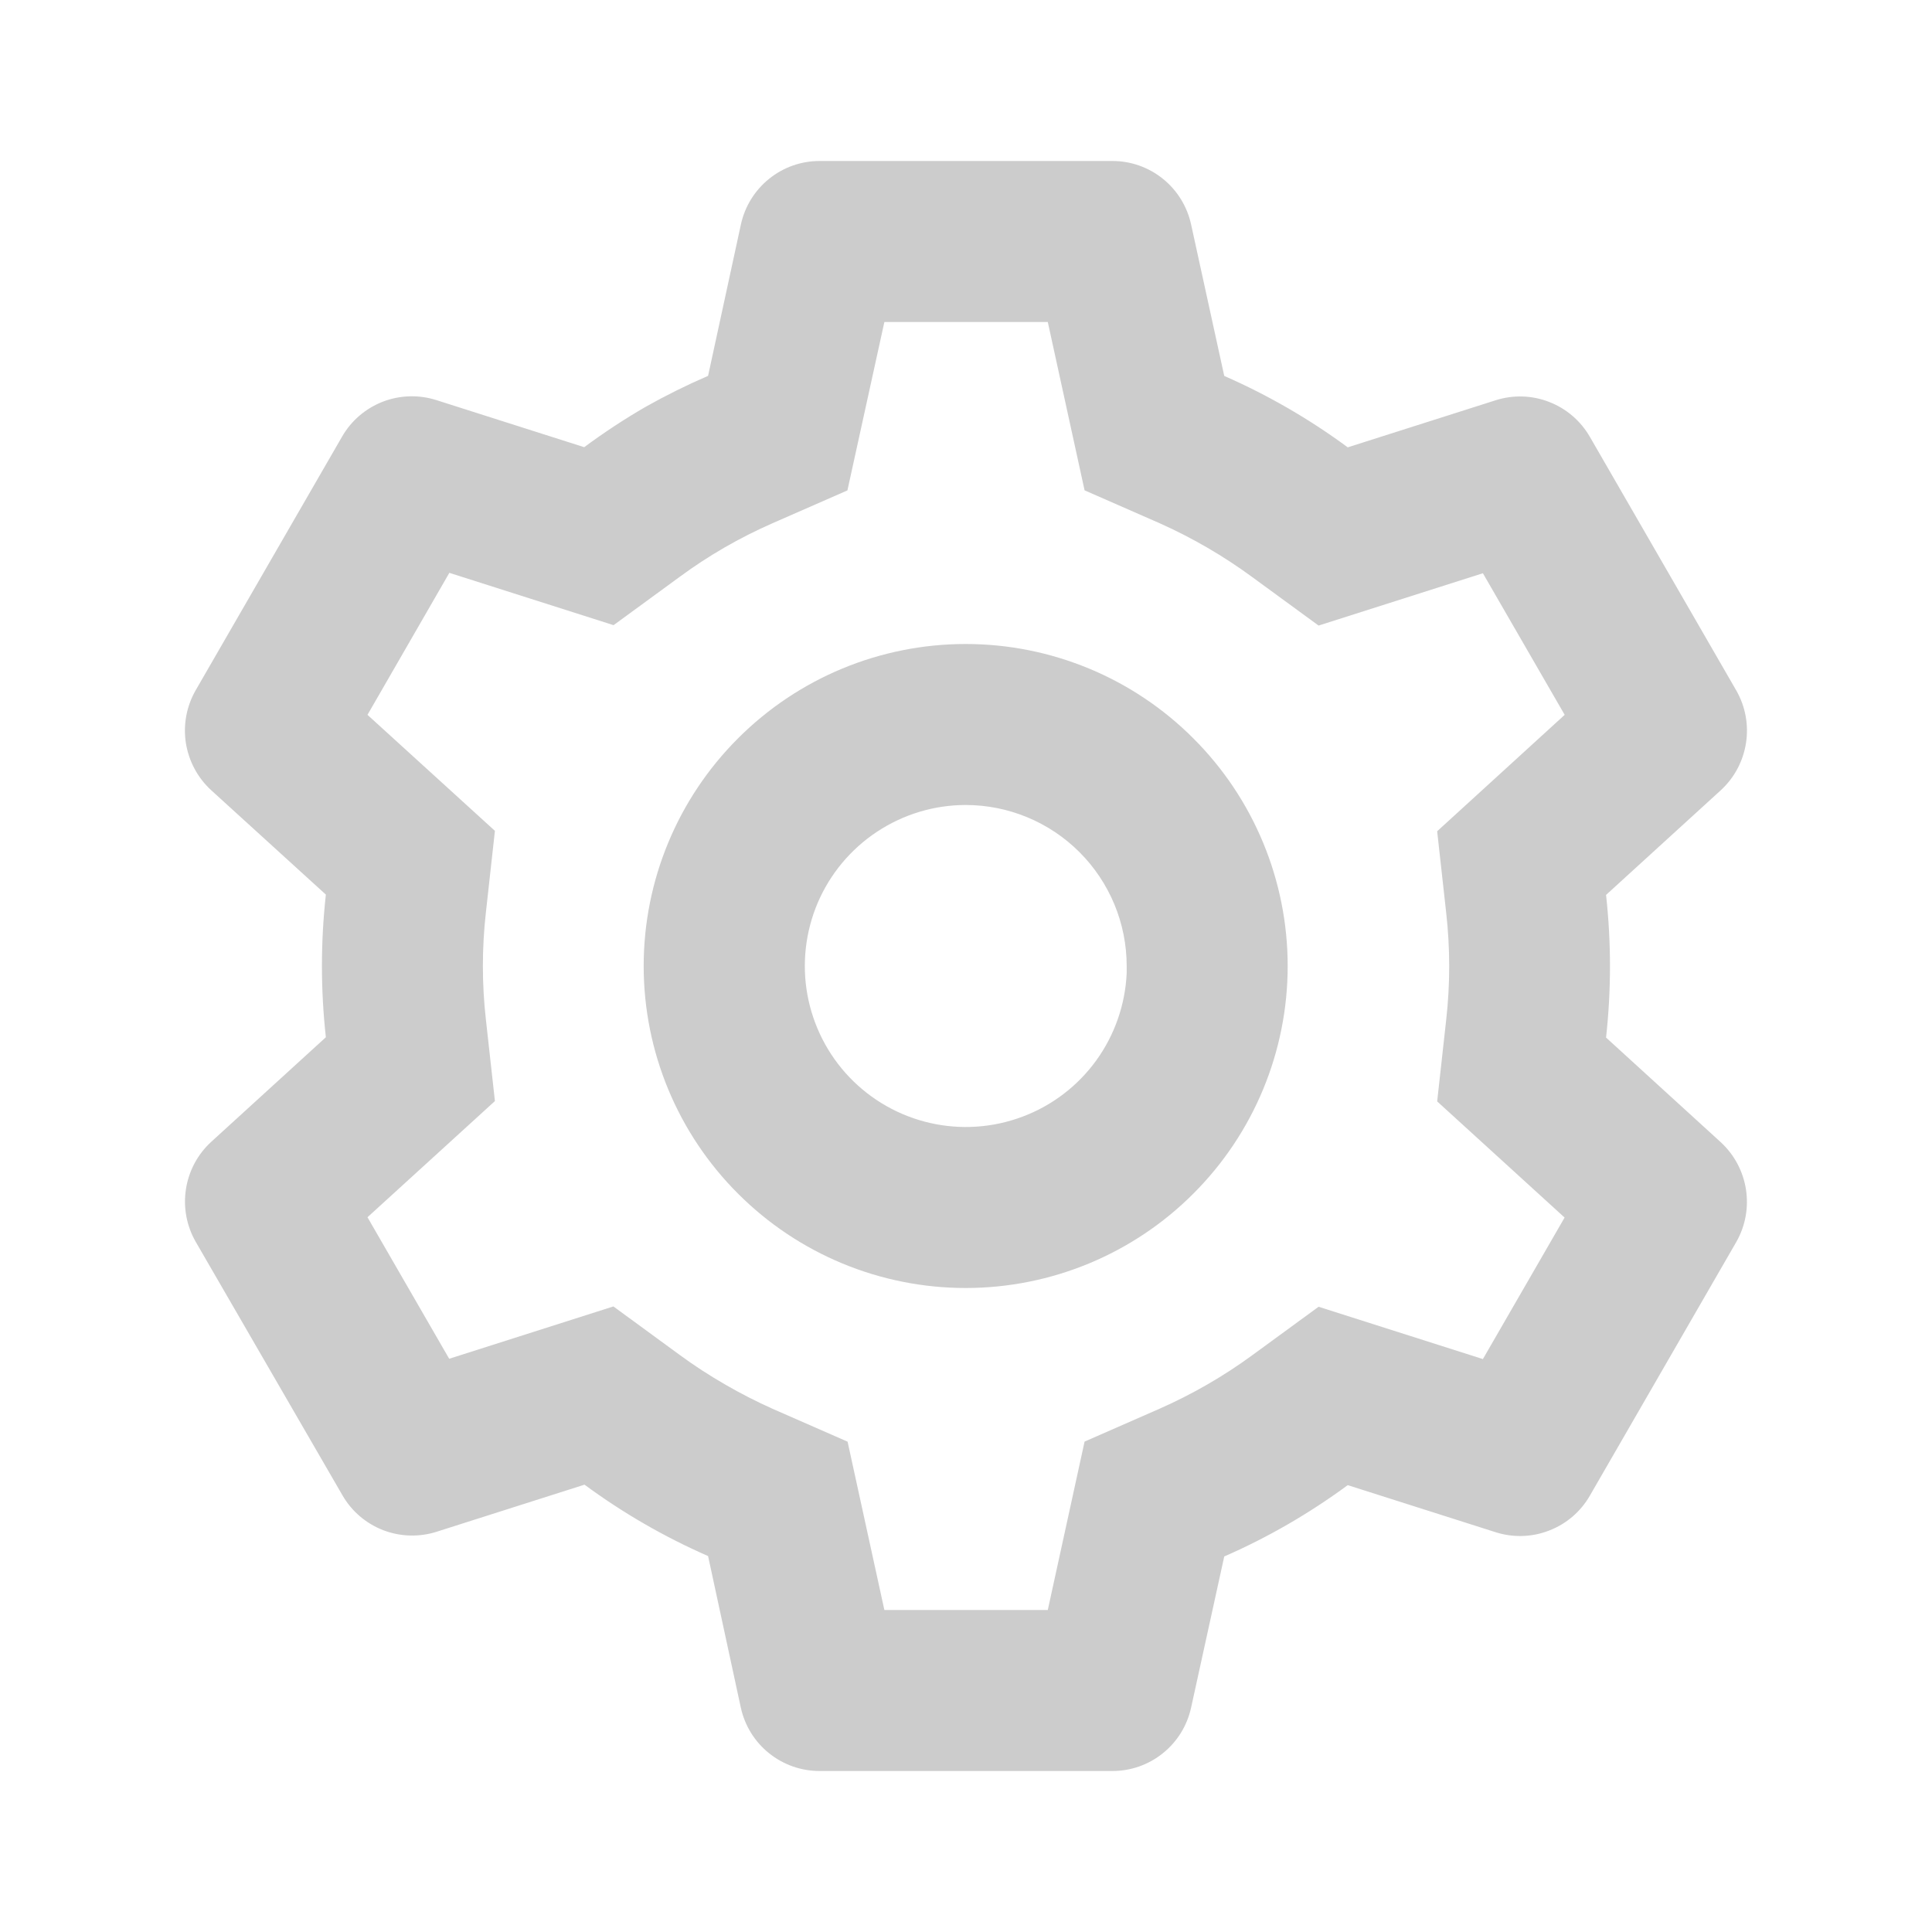 <svg width="24" height="24" viewBox="0 0 24 24" fill="none" xmlns="http://www.w3.org/2000/svg">
<path d="M13.82 22H10.18C9.952 22 9.731 21.922 9.553 21.779C9.375 21.636 9.252 21.437 9.203 21.214L8.796 19.33C8.253 19.092 7.738 18.795 7.261 18.443L5.424 19.028C5.207 19.097 4.972 19.09 4.759 19.008C4.546 18.925 4.368 18.773 4.254 18.575L2.43 15.424C2.317 15.226 2.275 14.996 2.31 14.771C2.345 14.546 2.455 14.339 2.623 14.185L4.048 12.885C3.983 12.296 3.983 11.702 4.048 11.113L2.623 9.816C2.455 9.662 2.345 9.455 2.309 9.23C2.274 9.004 2.317 8.774 2.43 8.576L4.25 5.423C4.364 5.225 4.542 5.073 4.755 4.99C4.968 4.908 5.203 4.901 5.42 4.97L7.257 5.555C7.501 5.375 7.755 5.207 8.018 5.055C8.27 4.913 8.53 4.784 8.796 4.669L9.204 2.787C9.253 2.564 9.376 2.365 9.553 2.222C9.731 2.078 9.952 2 10.18 2H13.82C14.048 2 14.269 2.078 14.447 2.222C14.624 2.365 14.747 2.564 14.796 2.787L15.208 4.67C15.751 4.908 16.265 5.205 16.742 5.557L18.58 4.972C18.797 4.903 19.032 4.91 19.244 4.993C19.457 5.075 19.635 5.228 19.749 5.425L21.569 8.578C21.802 8.985 21.721 9.5 21.376 9.817L19.951 11.117C20.016 11.706 20.016 12.3 19.951 12.889L21.376 14.189C21.721 14.507 21.801 15.021 21.569 15.428L19.749 18.581C19.635 18.779 19.457 18.931 19.244 19.013C19.032 19.096 18.797 19.103 18.58 19.034L16.742 18.449C16.265 18.8 15.751 19.098 15.208 19.335L14.796 21.214C14.747 21.437 14.624 21.636 14.446 21.779C14.269 21.922 14.048 22 13.82 22ZM7.62 16.229L8.44 16.829C8.625 16.965 8.818 17.09 9.017 17.204C9.205 17.313 9.398 17.411 9.596 17.5L10.529 17.909L10.986 20H13.016L13.473 17.908L14.406 17.499C14.813 17.319 15.2 17.096 15.559 16.833L16.38 16.233L18.421 16.883L19.436 15.125L17.853 13.682L17.965 12.67C18.015 12.227 18.015 11.78 17.965 11.338L17.853 10.326L19.437 8.88L18.421 7.121L16.38 7.771L15.559 7.171C15.2 6.907 14.813 6.682 14.406 6.5L13.473 6.091L13.016 4H10.986L10.527 6.092L9.596 6.5C9.188 6.679 8.801 6.902 8.443 7.166L7.622 7.766L5.582 7.116L4.565 8.88L6.148 10.321L6.036 11.334C5.986 11.777 5.986 12.224 6.036 12.666L6.148 13.678L4.565 15.121L5.58 16.879L7.62 16.229V16.229ZM11.996 16C10.935 16 9.918 15.579 9.168 14.828C8.417 14.078 7.996 13.061 7.996 12C7.996 10.939 8.417 9.922 9.168 9.172C9.918 8.421 10.935 8 11.996 8C13.057 8 14.074 8.421 14.824 9.172C15.575 9.922 15.996 10.939 15.996 12C15.996 13.061 15.575 14.078 14.824 14.828C14.074 15.579 13.057 16 11.996 16ZM11.996 10C11.604 10 11.222 10.116 10.895 10.332C10.568 10.548 10.312 10.855 10.158 11.215C10.005 11.575 9.96 11.973 10.03 12.358C10.101 12.744 10.282 13.1 10.553 13.383C10.824 13.666 11.172 13.863 11.554 13.95C11.935 14.037 12.334 14.01 12.701 13.872C13.068 13.735 13.386 13.492 13.616 13.176C13.846 12.859 13.978 12.481 13.996 12.09V12.49V12C13.996 11.47 13.785 10.961 13.41 10.586C13.035 10.211 12.526 10 11.996 10Z" fill="#CCCCCC"/>
</svg>
